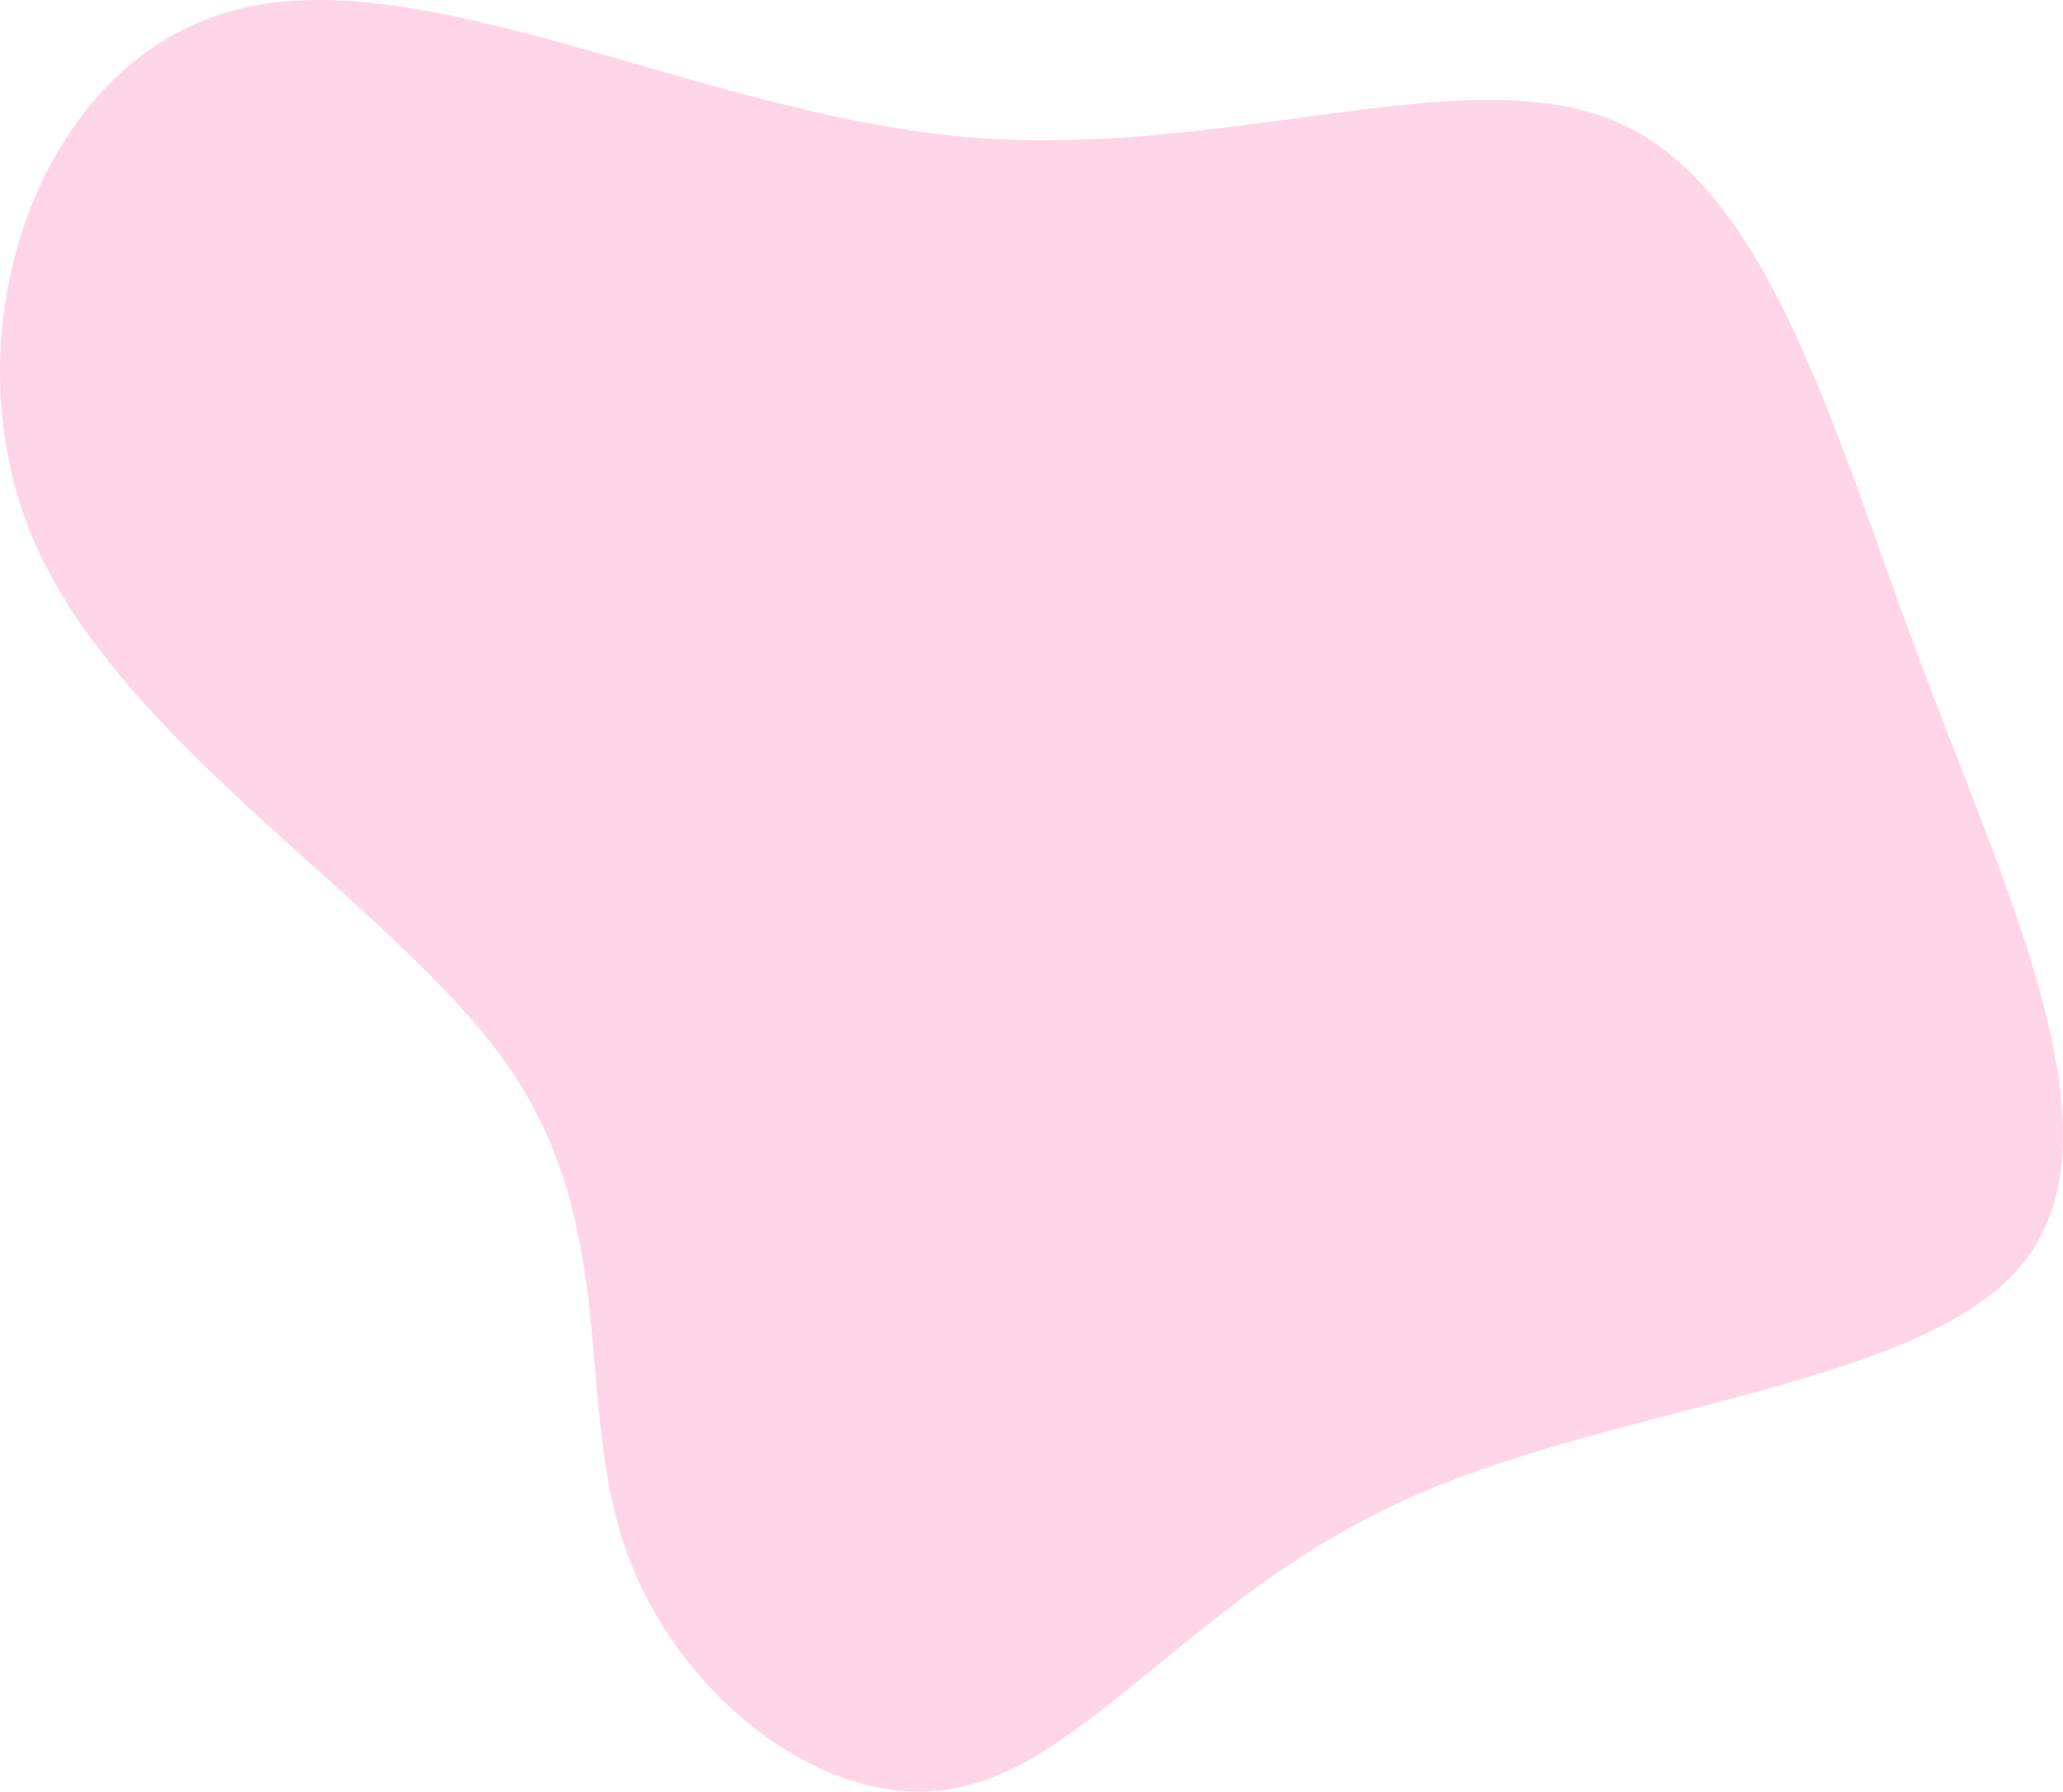 <?xml version="1.0" encoding="utf-8"?>
<!-- Generator: Adobe Illustrator 16.0.0, SVG Export Plug-In . SVG Version: 6.00 Build 0)  -->
<!DOCTYPE svg PUBLIC "-//W3C//DTD SVG 1.1//EN" "http://www.w3.org/Graphics/SVG/1.1/DTD/svg11.dtd">
<svg version="1.1" id="Warstwa_1" xmlns="http://www.w3.org/2000/svg" xmlns:xlink="http://www.w3.org/1999/xlink" x="0px" y="0px"
	 width="400.501px" height="347.889px" viewBox="116.543 209.799 400.501 347.889"
	 enable-background="new 116.543 209.799 400.501 347.889" xml:space="preserve">
<path fill="#FFD6E8" d="M430.542,233.514c29.376,12.852,41.616,58.752,58.752,104.652s39.474,91.494,20.502,116.28
	c-18.666,24.479-78.642,27.846-119.646,46.206c-40.698,18.054-62.425,51.407-87.822,56.304
	c-25.398,5.202-54.468-18.054-64.26-46.206c-10.098-28.458-0.918-61.812-22.644-93.636c-22.032-31.824-74.97-62.118-92.412-102.51
	c-17.136-40.698,1.224-92.106,37.944-102.51c36.414-10.71,90.576,19.278,141.678,24.174
	C353.43,241.164,400.86,220.662,430.542,233.514z"/>
</svg>
